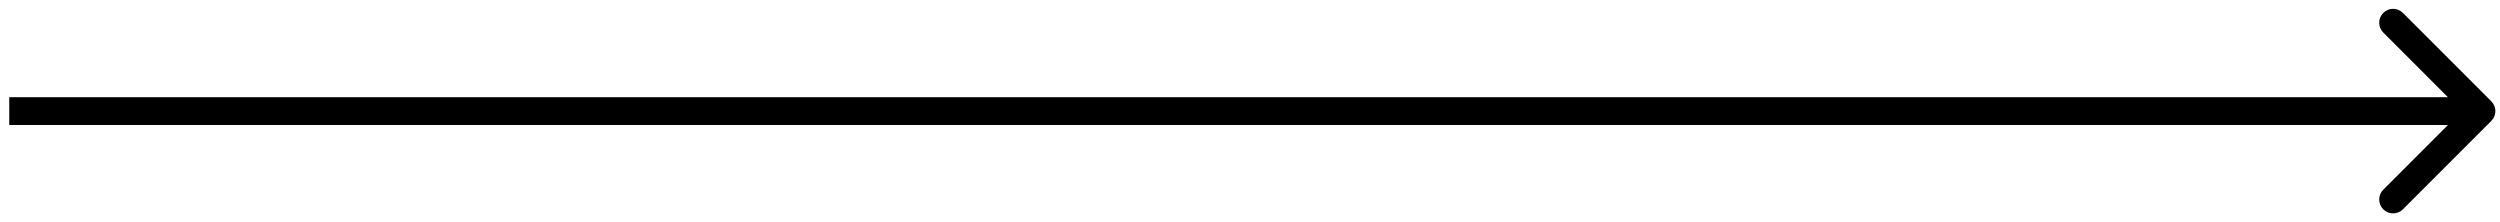 <svg width="135" height="12" viewBox="0 0 135 12" fill="none" xmlns="http://www.w3.org/2000/svg">
<path d="M134.53 6.53C134.823 6.237 134.823 5.763 134.53 5.47L129.757 0.697C129.464 0.404 128.99 0.404 128.697 0.697C128.404 0.99 128.404 1.464 128.697 1.757L132.939 6L128.697 10.243C128.404 10.536 128.404 11.01 128.697 11.303C128.99 11.596 129.464 11.596 129.757 11.303L134.53 6.53ZM134 5.25L0.5 5.25L0.5 6.75L134 6.75L134 5.25Z" fill="black"/>
</svg>
